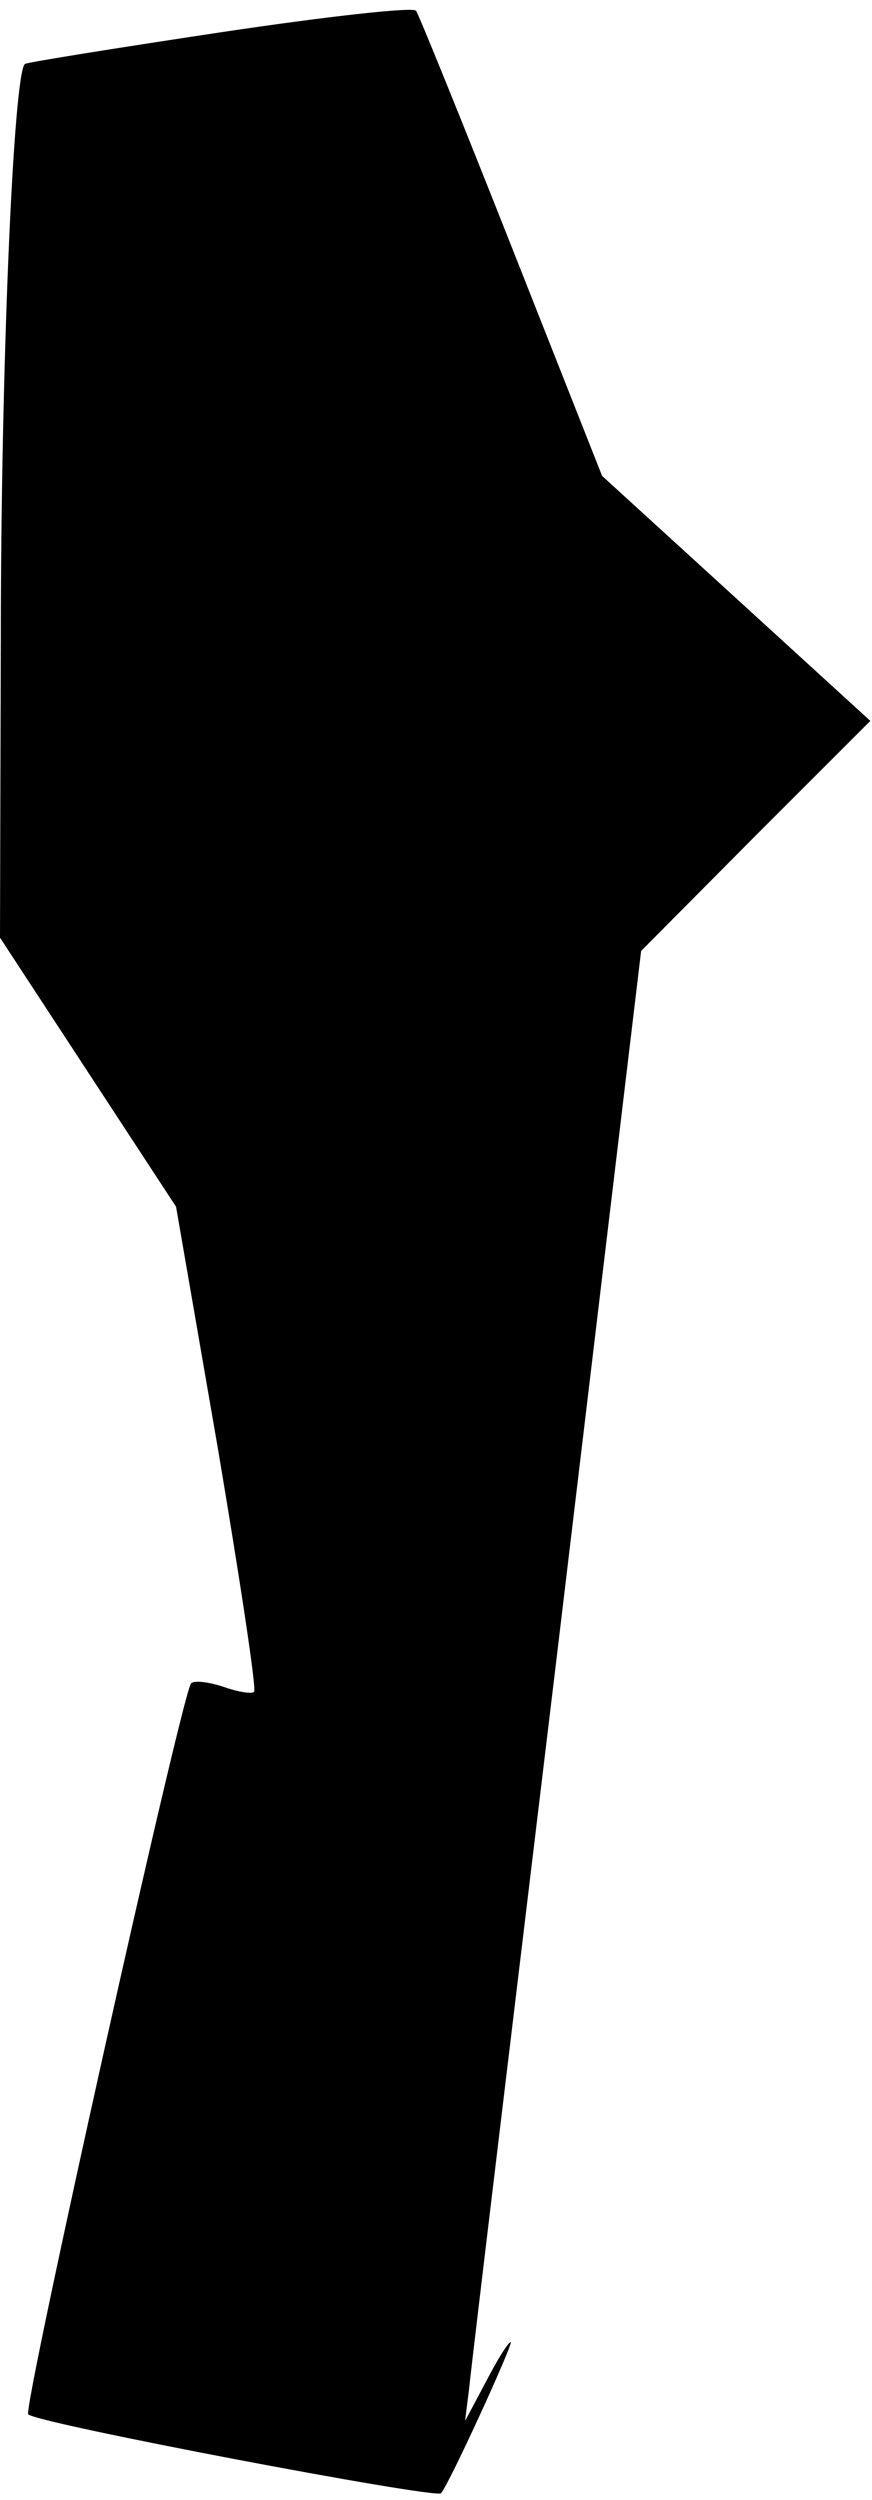 <?xml version="1.0" standalone="no"?>
<!DOCTYPE svg PUBLIC "-//W3C//DTD SVG 20010904//EN"
 "http://www.w3.org/TR/2001/REC-SVG-20010904/DTD/svg10.dtd">
<svg version="1.0" xmlns="http://www.w3.org/2000/svg"
 width="105pt" height="301pt" viewBox="0 0 105 301"
 preserveAspectRatio="xMidYMid meet">
<g transform="translate(0,301) scale(0.1,-0.1)"
fill="#000000" stroke="none">
<path fill="#000000" stroke="none" d="M265 2971 c-126 -19 -232 -36 -235 -38
-14 -12 -29 -370 -29 -690 l-1 -362 106 -162 106 -162 50 -289 c27 -160 47
-292 44 -295 -3 -3 -20 0 -37 6 -18 6 -36 8 -39 4 -11 -13 -203 -874 -196
-880 11 -11 491 -102 497 -95 10 11 88 182 84 182 -3 0 -16 -21 -30 -48 l-25
-47 5 40 c2 22 50 420 106 885 l101 845 138 139 138 138 -162 148 -161 147
-109 276 c-60 152 -112 280 -115 284 -3 5 -109 -7 -236 -26z"/>
</g>
</svg>

